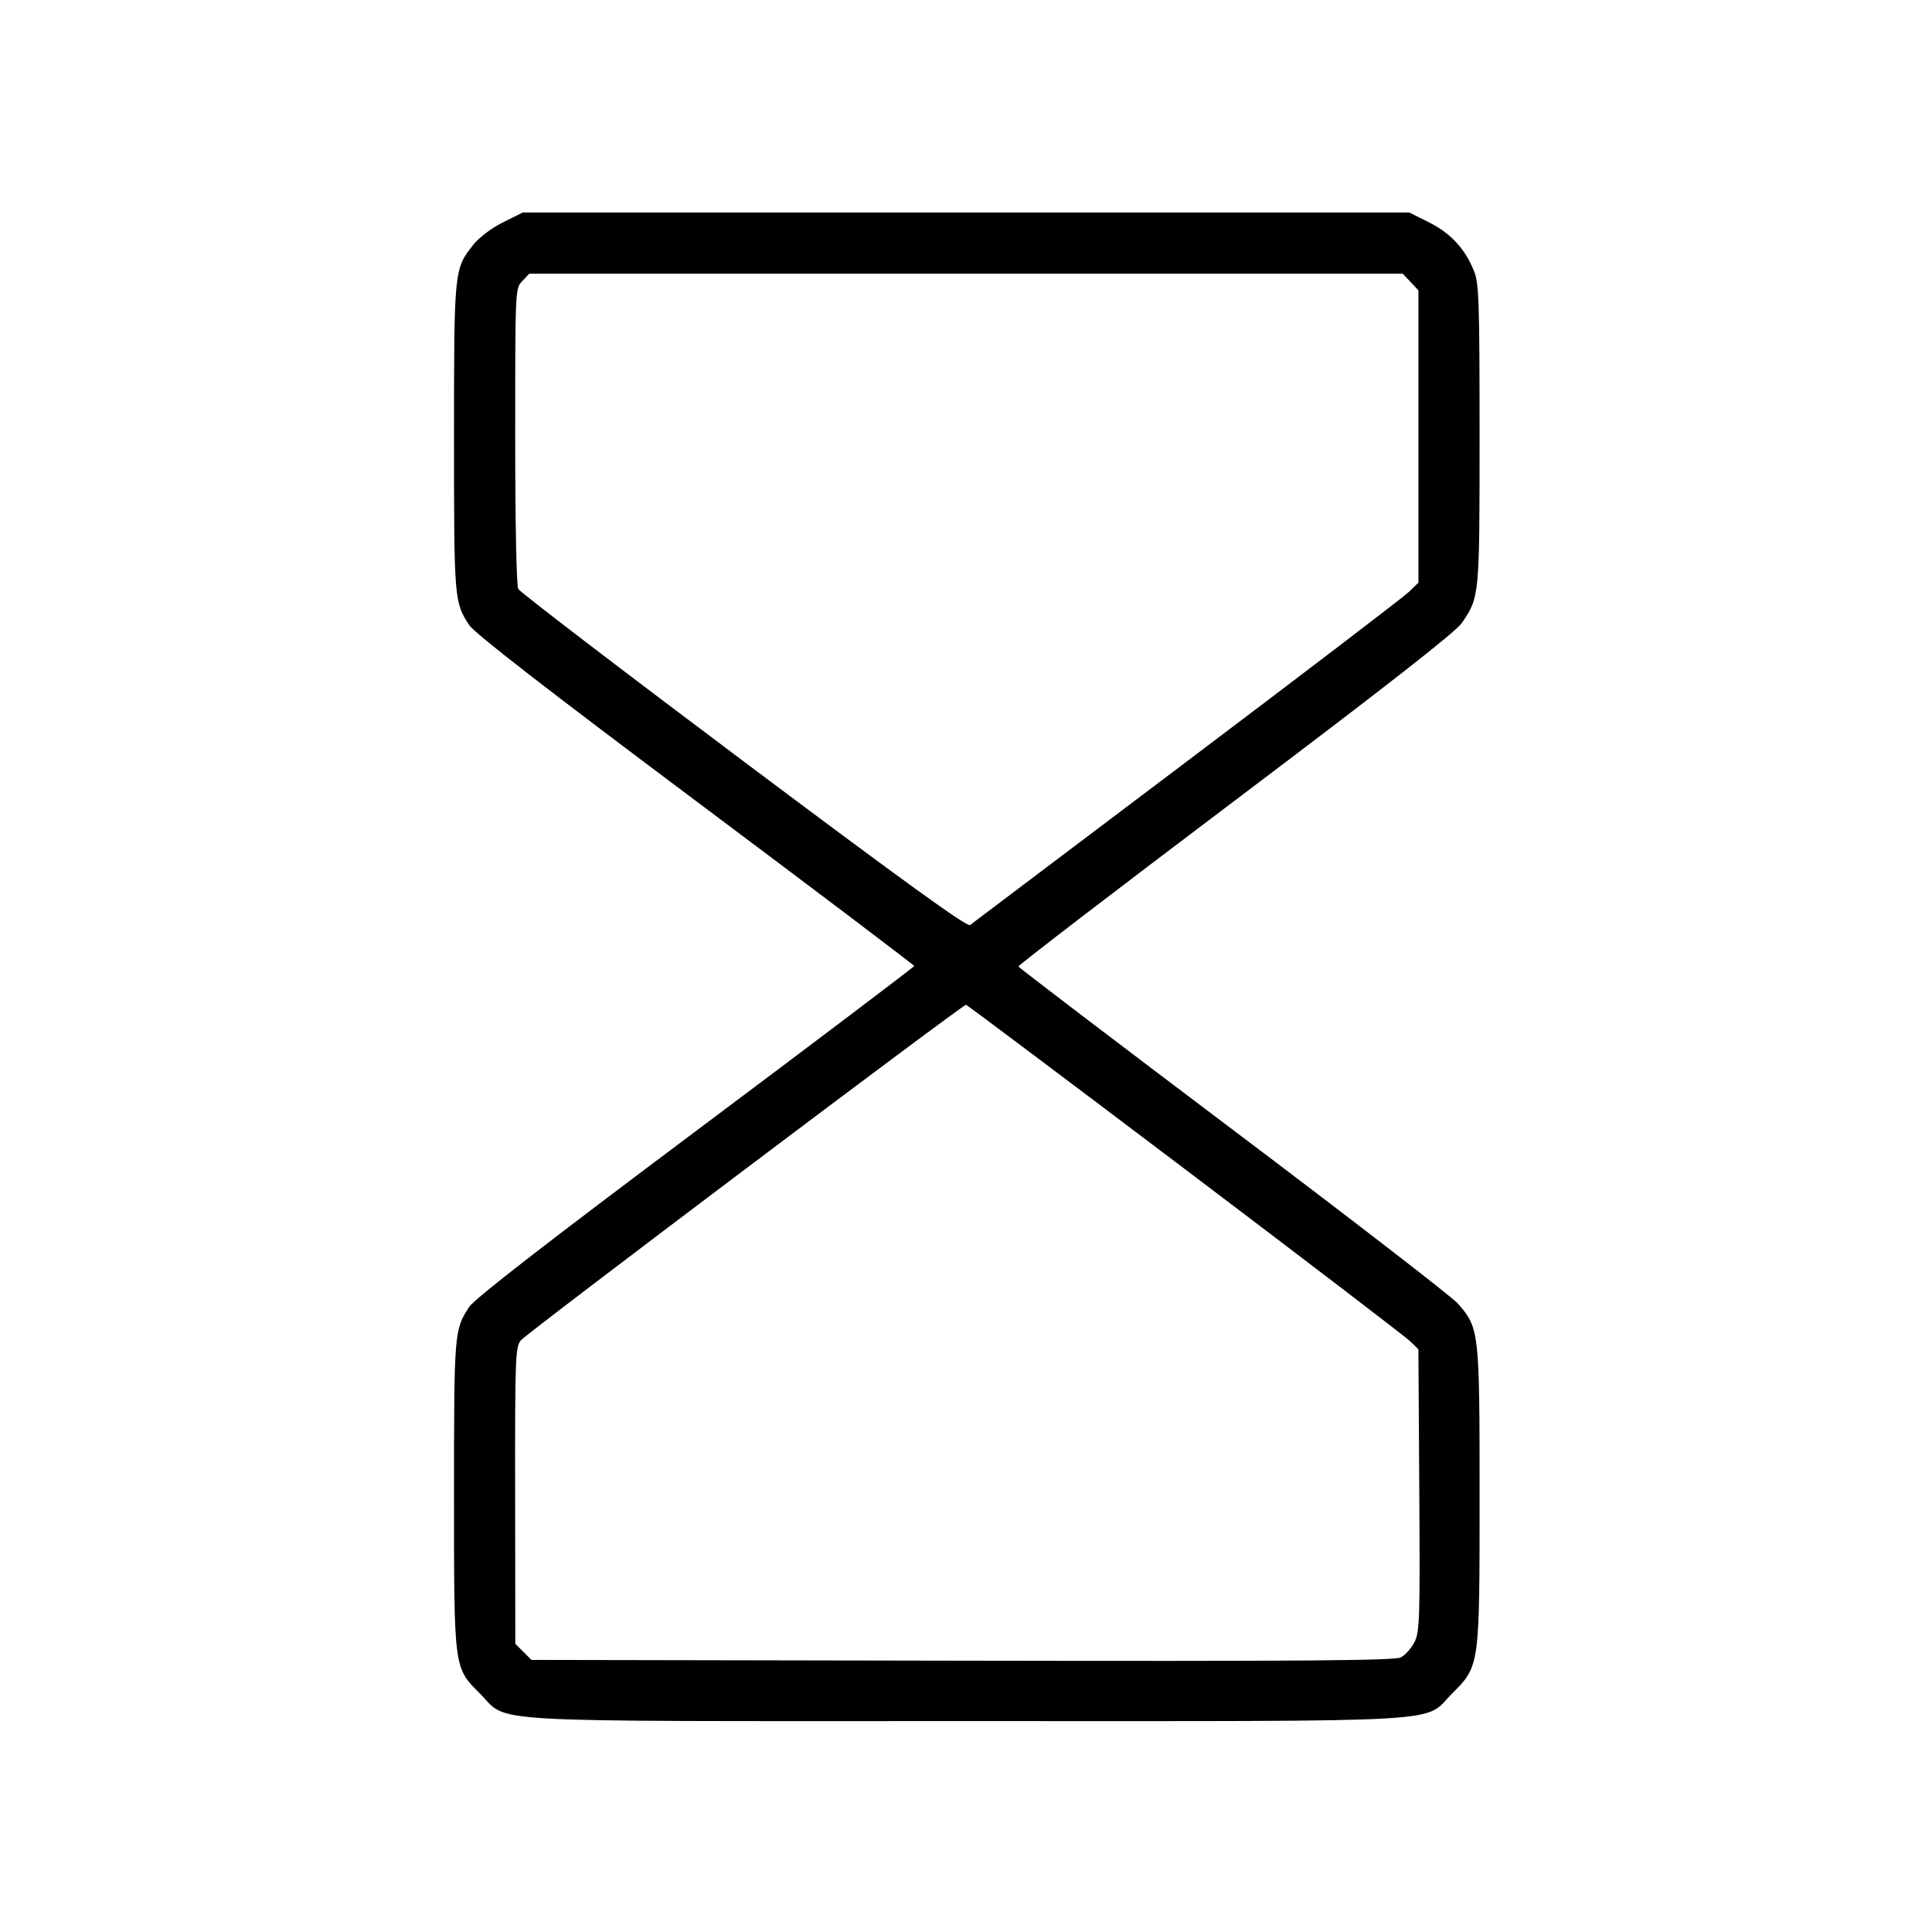 <svg fill="currentColor" viewBox="0 0 256 256" xmlns="http://www.w3.org/2000/svg"><path d="M66.644 29.465 C 65.127 30.223,63.486 31.460,62.730 32.414 C 60.164 35.654,60.160 35.693,60.160 58.017 C 60.160 79.497,60.185 79.797,62.189 82.850 C 62.888 83.913,72.549 91.405,92.177 106.103 C 108.104 118.029,121.135 127.883,121.135 128.000 C 121.135 128.117,108.104 137.971,92.177 149.897 C 72.549 164.595,62.888 172.087,62.189 173.150 C 60.185 176.203,60.160 176.505,60.160 197.961 C 60.160 221.275,60.115 220.927,63.603 224.415 C 67.543 228.356,62.186 228.053,128.000 228.053 C 193.828 228.053,188.455 228.358,192.406 224.406 C 196.069 220.744,196.053 220.854,196.053 198.187 C 196.053 176.358,196.008 175.961,193.167 172.717 C 192.408 171.850,179.019 161.512,163.413 149.743 C 147.808 137.975,134.999 128.220,134.949 128.066 C 134.899 127.913,147.832 117.995,163.689 106.027 C 183.636 90.972,192.881 83.741,193.692 82.560 C 196.048 79.128,196.054 79.064,196.050 57.600 C 196.048 39.792,195.972 37.570,195.309 35.908 C 194.140 32.977,192.216 30.895,189.356 29.465 L 186.744 28.160 128.000 28.160 L 69.256 28.160 66.644 29.465 M186.912 37.368 L 187.947 38.469 187.947 57.840 L 187.947 77.210 186.667 78.445 C 185.963 79.124,172.715 89.237,157.227 100.919 C 141.739 112.601,128.827 122.345,128.534 122.572 C 128.150 122.868,119.723 116.777,98.539 100.891 C 82.335 88.740,68.895 78.457,68.672 78.040 C 68.433 77.593,68.267 69.278,68.267 57.762 C 68.267 38.307,68.270 38.238,69.194 37.254 L 70.122 36.267 128.000 36.267 L 185.878 36.267 186.912 37.368 M157.013 154.917 C 172.853 166.896,186.293 177.168,186.880 177.744 L 187.947 178.792 188.062 197.449 C 188.168 214.591,188.116 216.227,187.422 217.594 C 187.007 218.412,186.187 219.322,185.600 219.617 C 184.757 220.040,172.561 220.131,127.476 220.050 L 70.419 219.947 69.351 218.878 L 68.282 217.809 68.258 198.202 C 68.236 179.995,68.288 178.524,68.997 177.618 C 69.695 176.725,127.510 133.143,128.000 133.140 C 128.117 133.139,141.173 142.939,157.013 154.917 " stroke="none" fill-rule="evenodd"></path></svg>